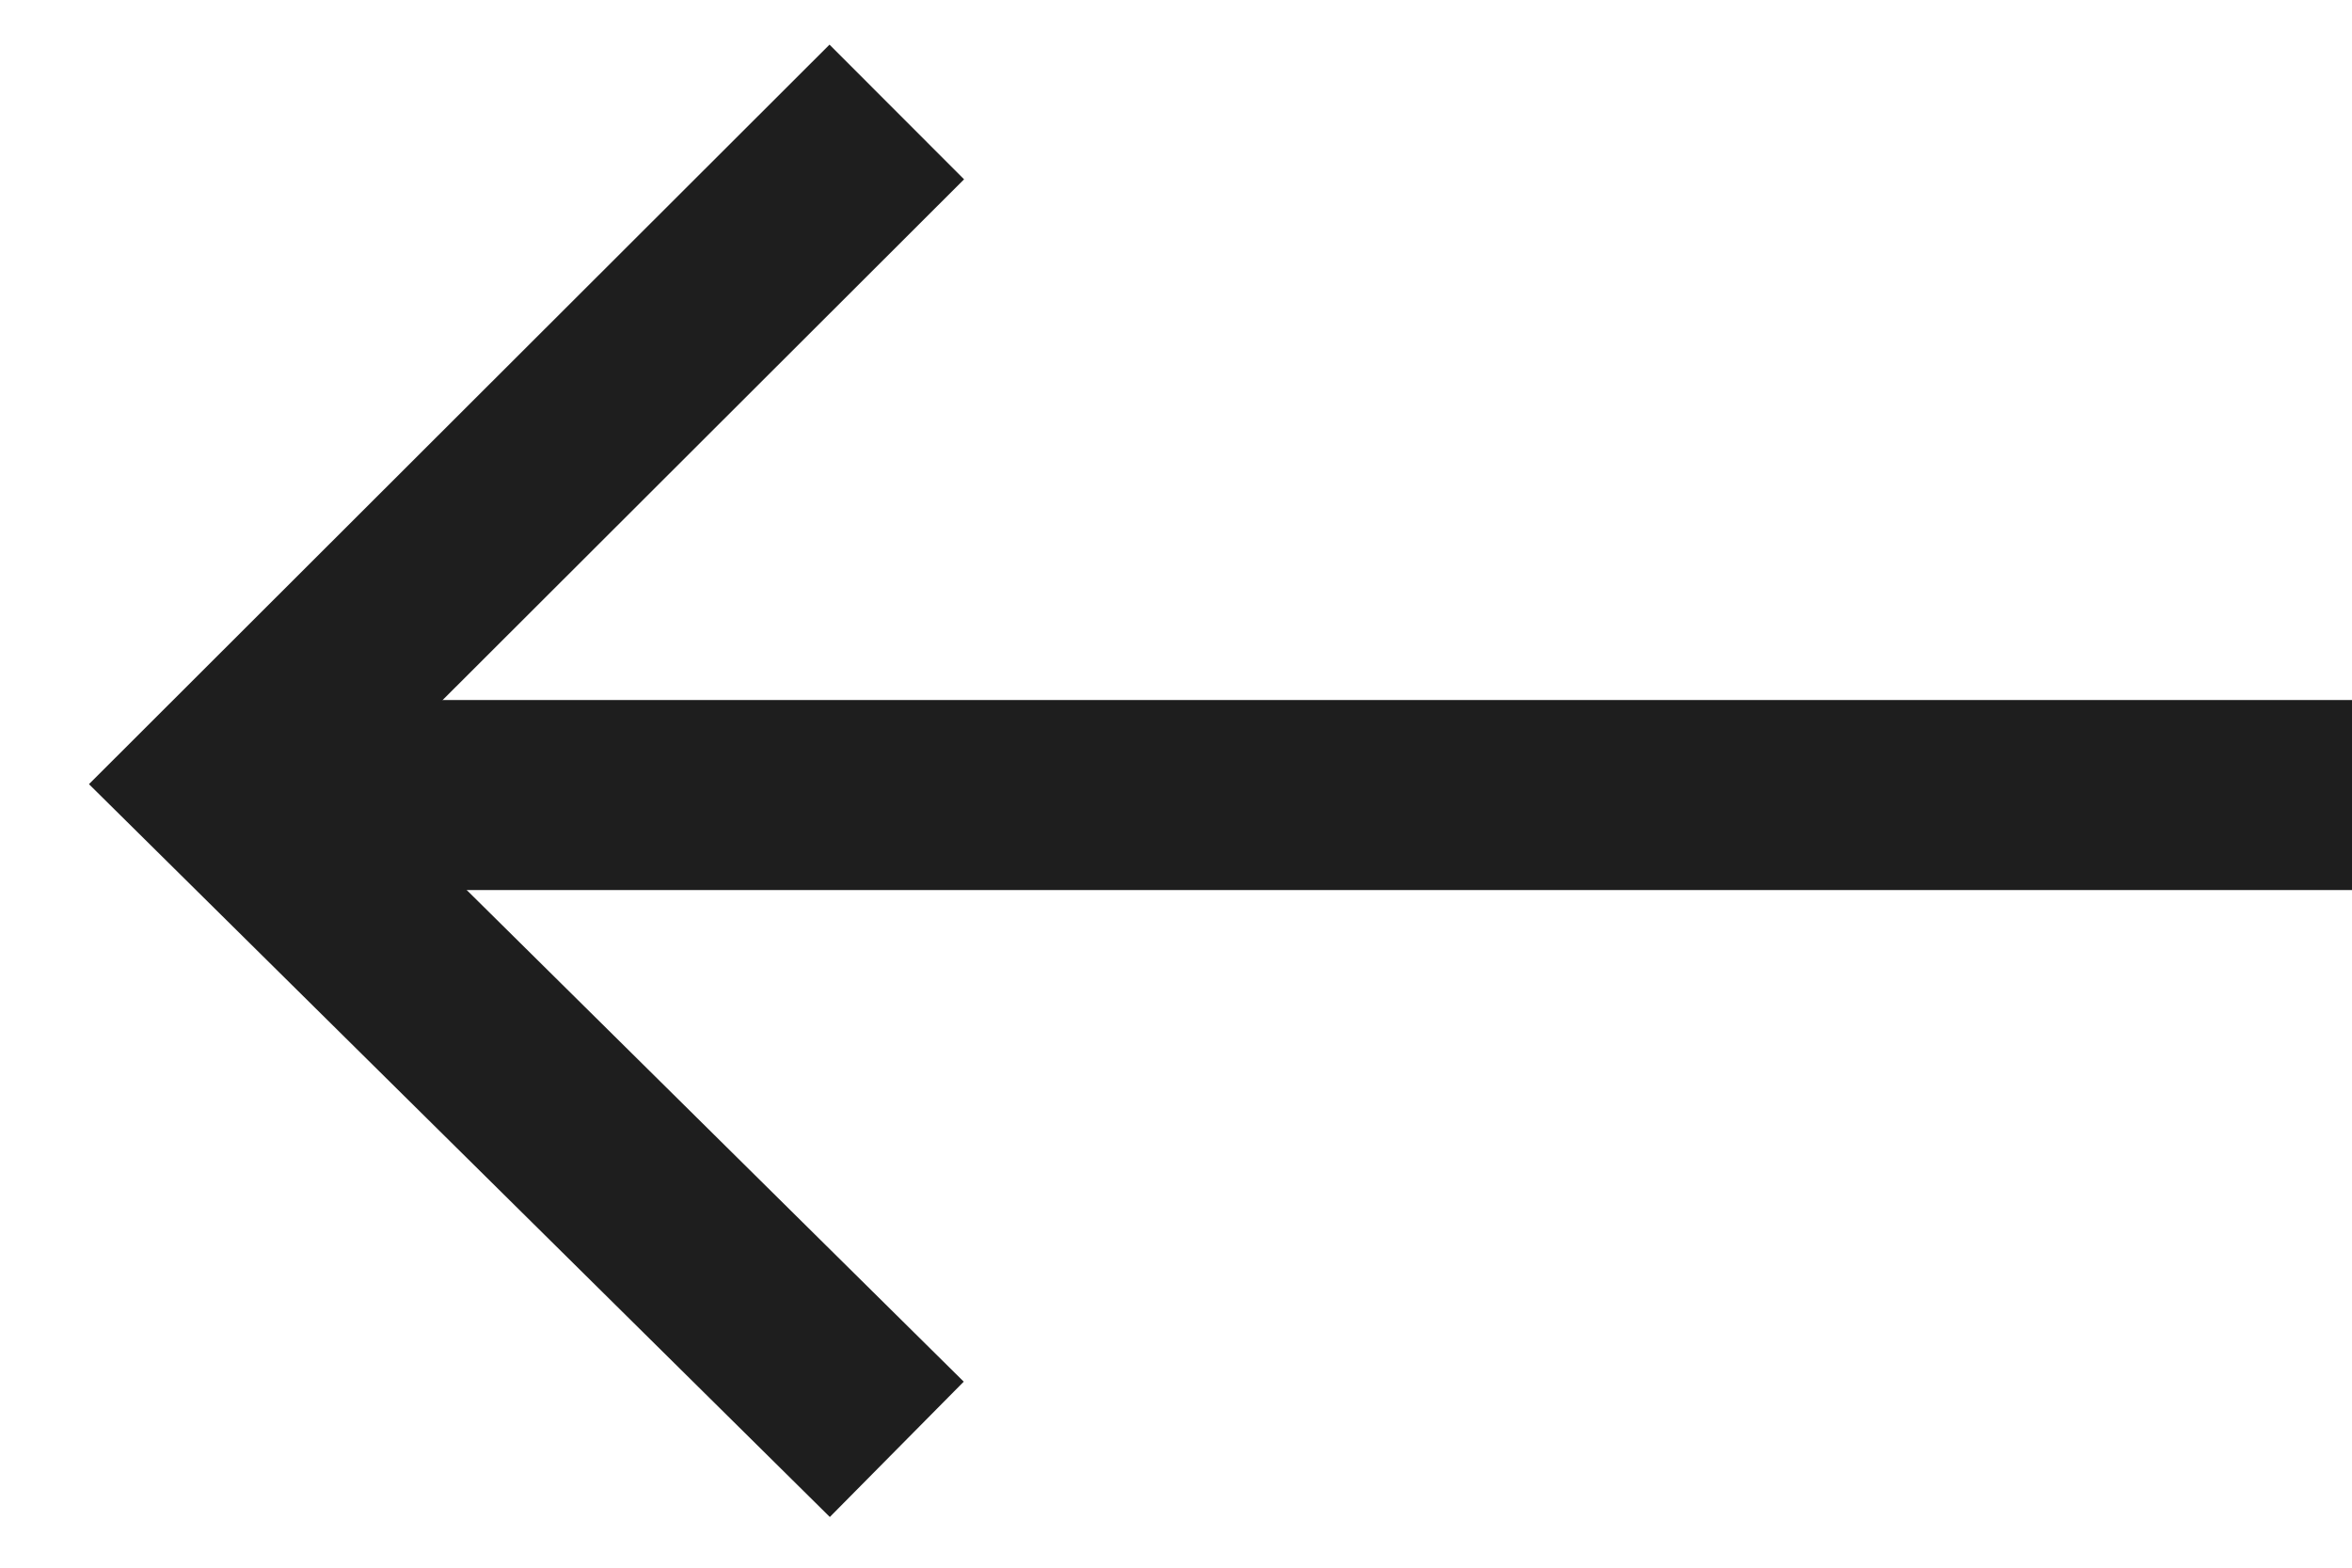 <svg width="21" height="14" viewBox="0 0 21 14" fill="none" xmlns="http://www.w3.org/2000/svg">
<path d="M3 7.1H21" stroke="#1E1E1E" stroke-width="1.697"/>
<path d="M8.007 12.943L2 7L8.007 1" stroke="#1E1E1E" stroke-width="1.7"/>
</svg>
